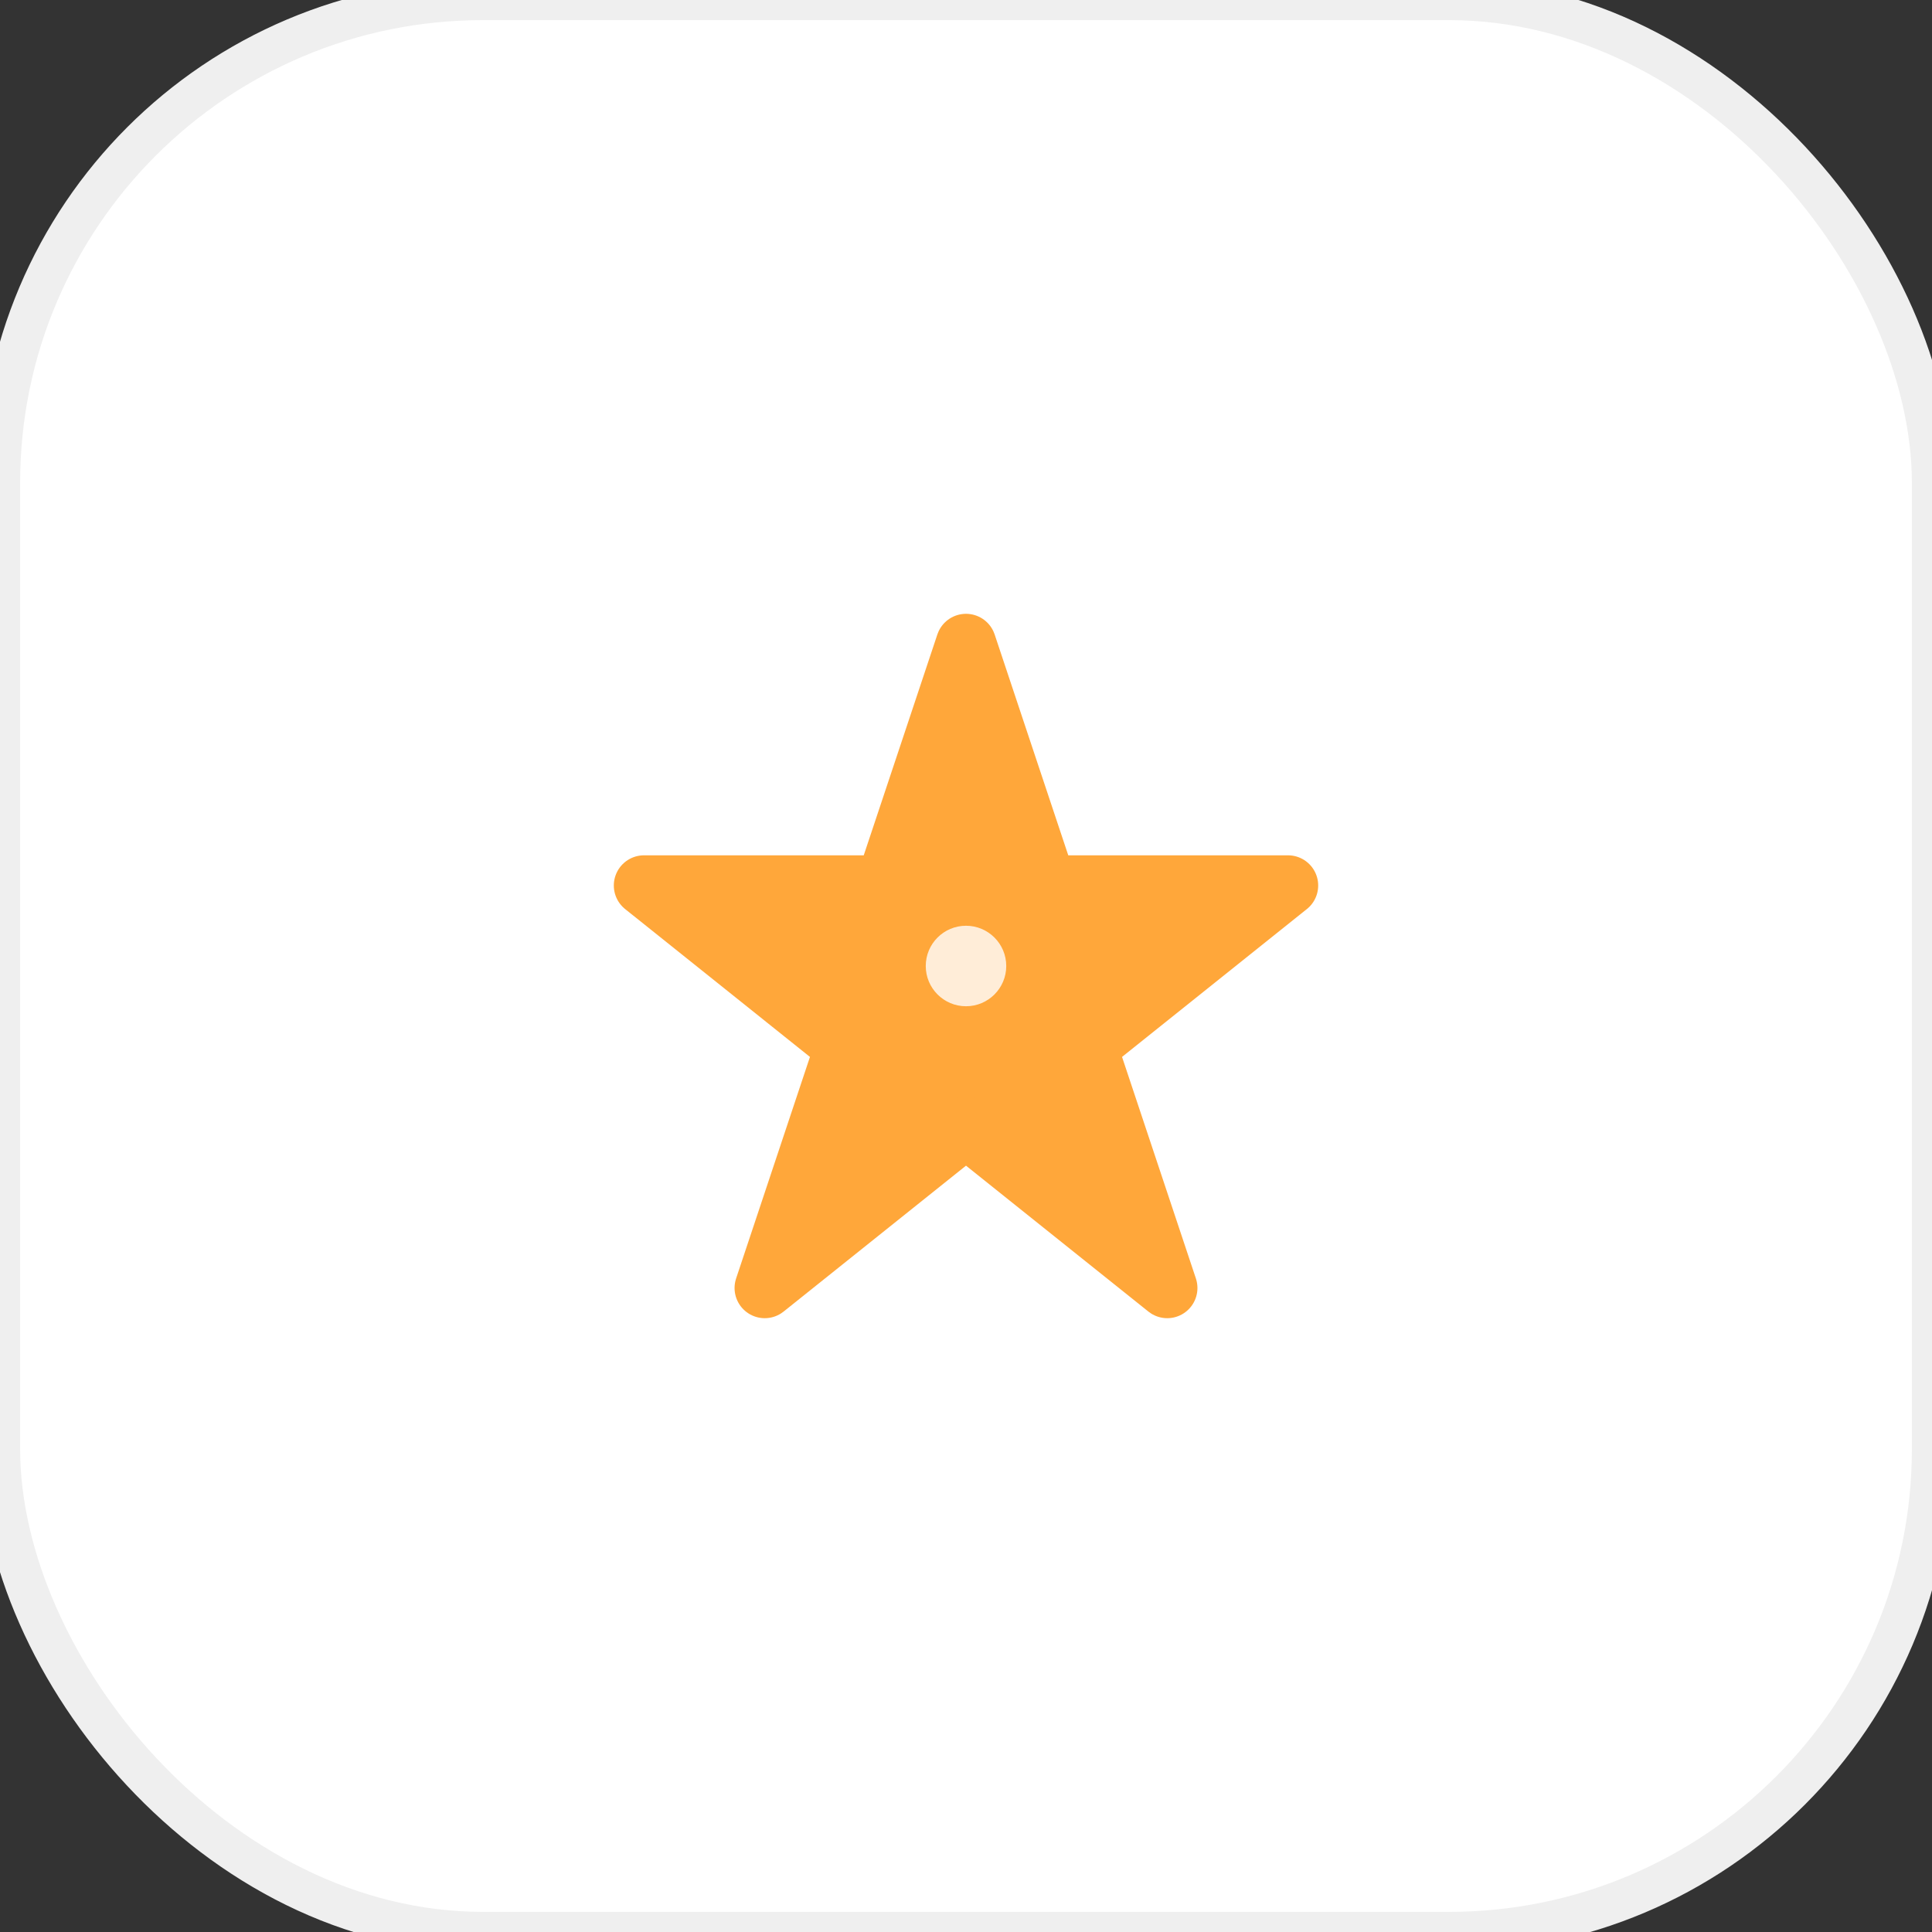 <svg width="48" height="48" viewBox="0 0 48 48" fill="none" xmlns="http://www.w3.org/2000/svg">
  <rect x="0" y="0" width="48" height="48" fill="#333333" stroke="none"/>
  <rect width="48" height="48" rx="12" fill="#FFFFFF" stroke="#EFEFEF" stroke-width="1"/>
  <path d="m24 16 2 6h6l-5 4 2 6-5-4-5 4 2-6-5-4h6l2-6z" fill="#FFA73A" stroke="#FFA73A" stroke-width="1.5" stroke-linejoin="round"/>
  <circle cx="24" cy="24" r="1" fill="#FFFFFF" opacity="0.8"/>
</svg>